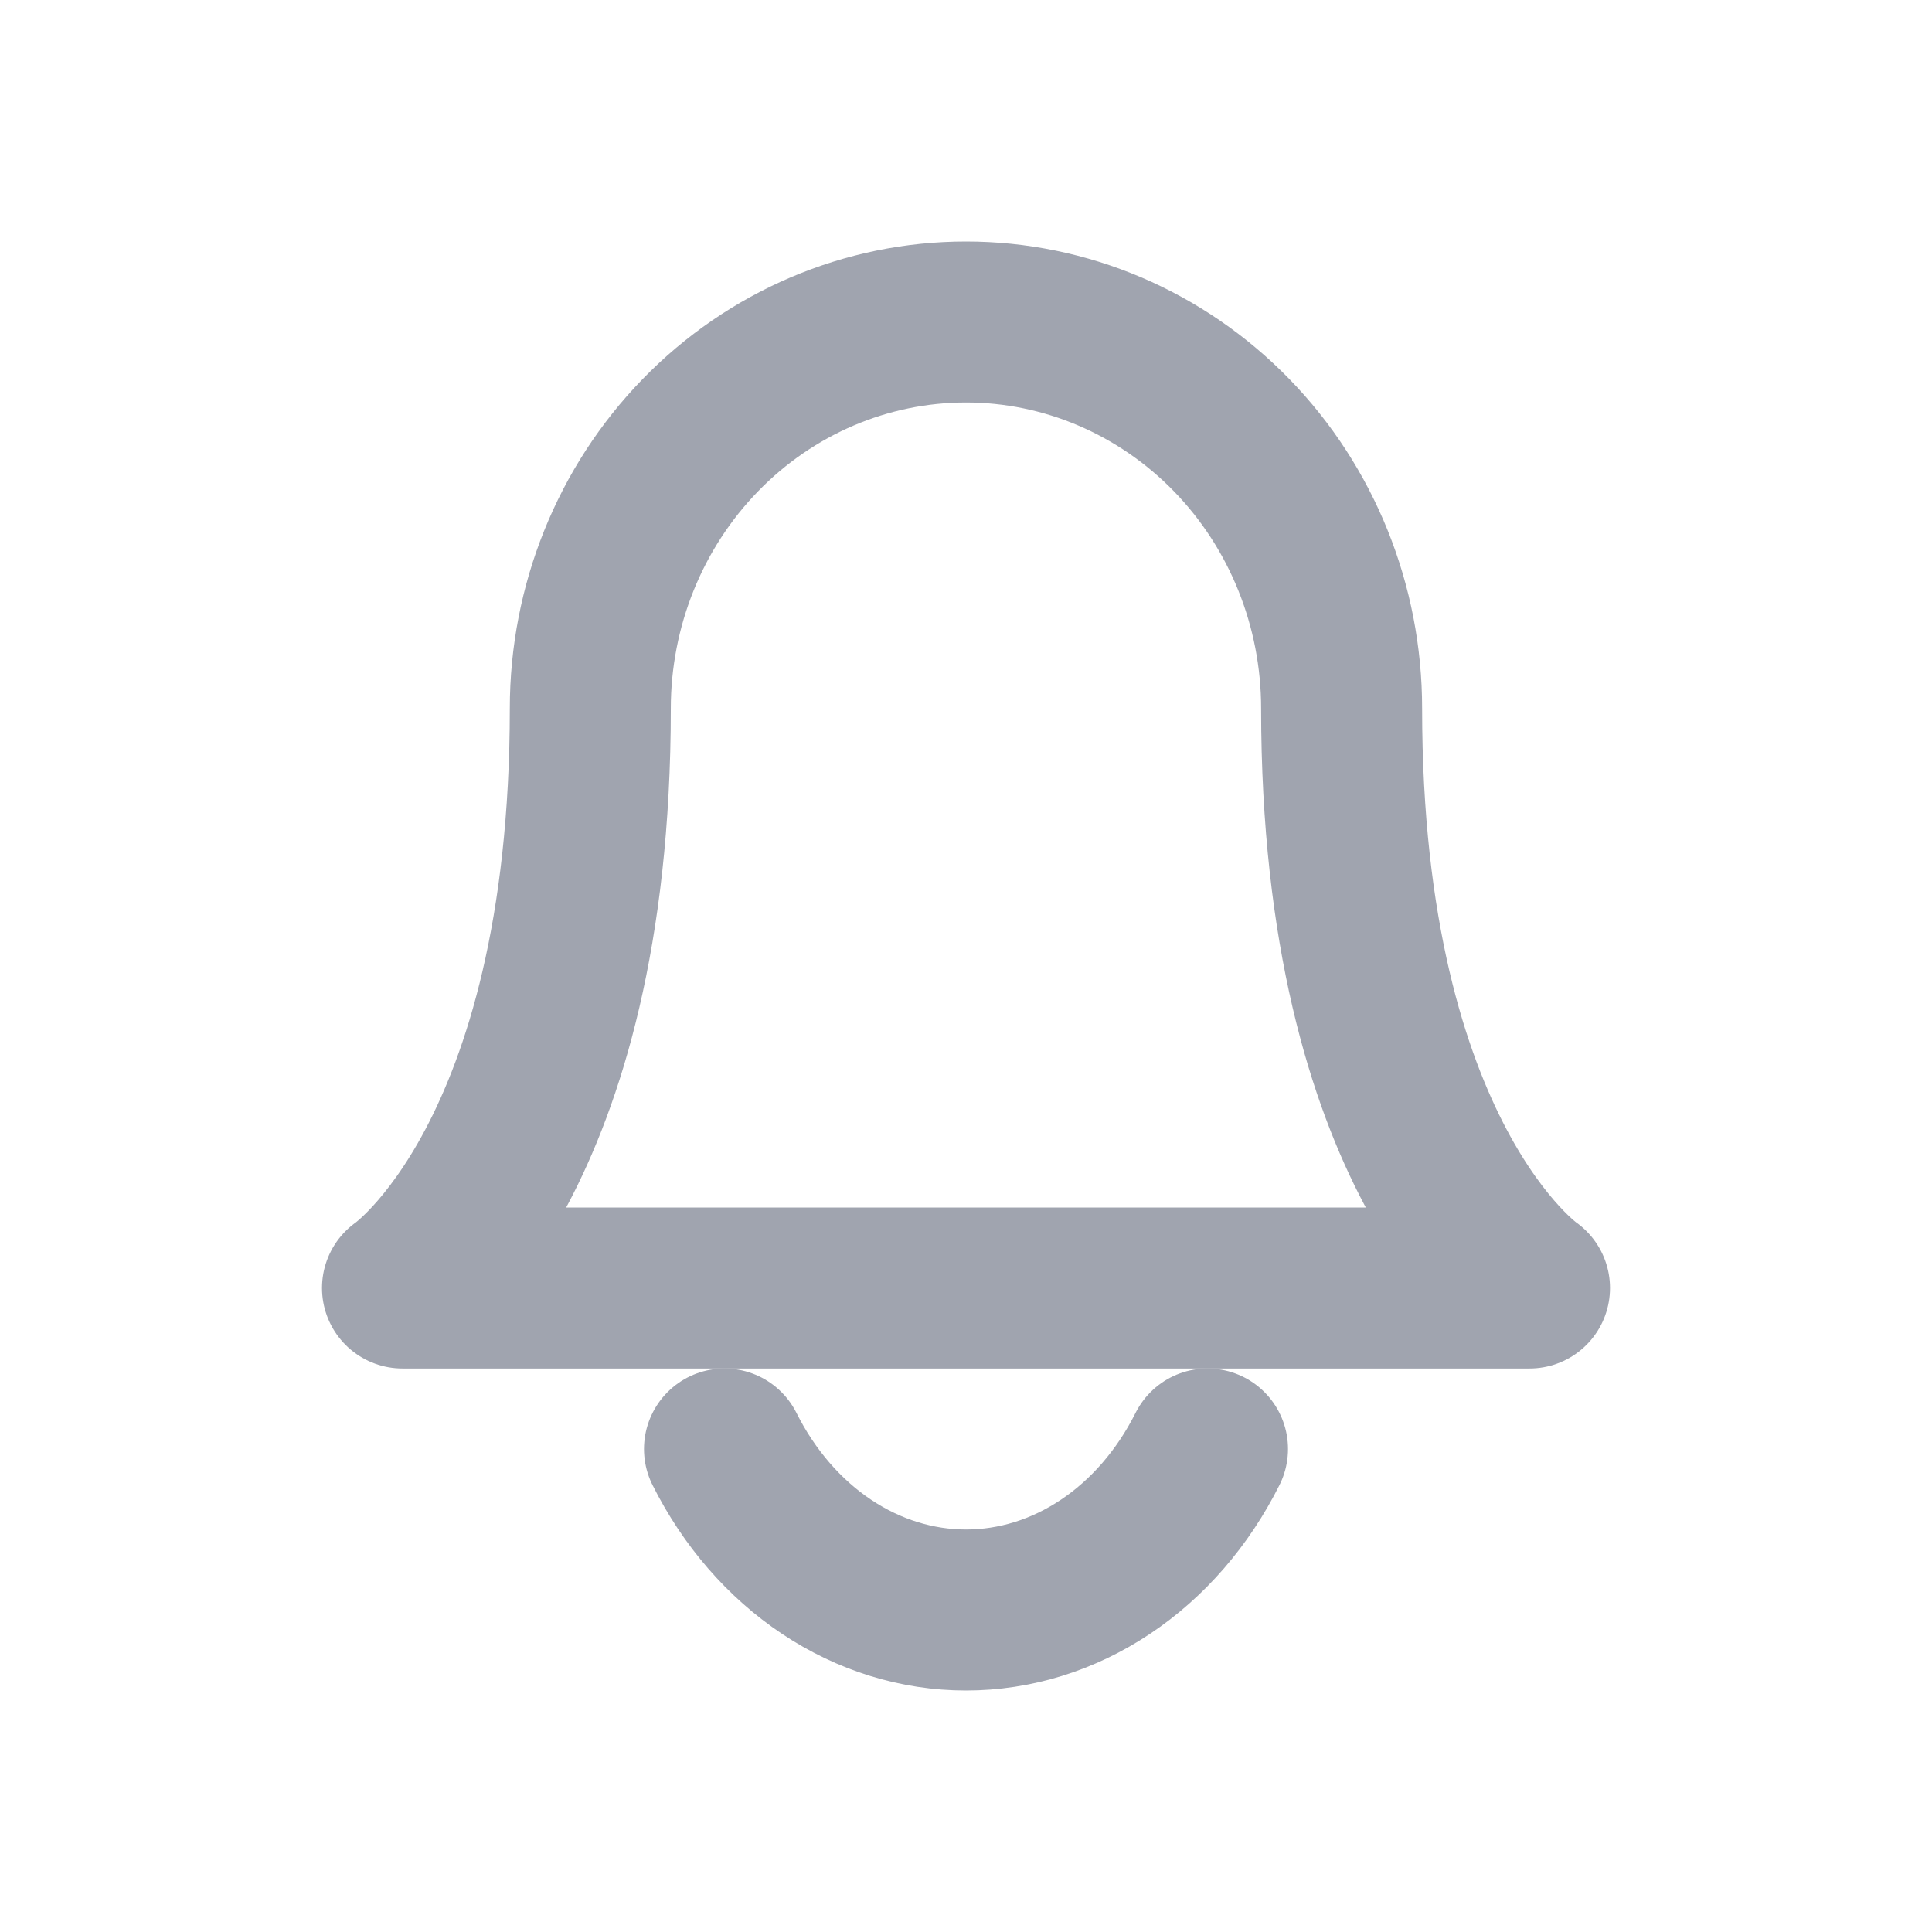 <svg width="24" height="24" viewBox="0 0 24 24" fill="none" xmlns="http://www.w3.org/2000/svg">
<path d="M16.666 8.8C16.666 7.527 16.175 6.306 15.3 5.406C14.424 4.506 13.237 4 12 4C10.762 4 9.575 4.506 8.7 5.406C7.825 6.306 7.333 7.527 7.333 8.8C7.333 14.4 5 16 5 16H19C19 16 16.666 14.4 16.666 8.8Z" stroke="#A0A4AF" stroke-width="2" stroke-linecap="round" stroke-linejoin="round"/>
<path d="M15 18C14.695 18.608 14.258 19.113 13.731 19.464C13.205 19.815 12.608 20 12 20C11.393 20 10.796 19.815 10.269 19.464C9.743 19.113 9.305 18.608 9 18" stroke="#A0A4AF" stroke-width="2" stroke-linecap="round" stroke-linejoin="round"/>
</svg>

